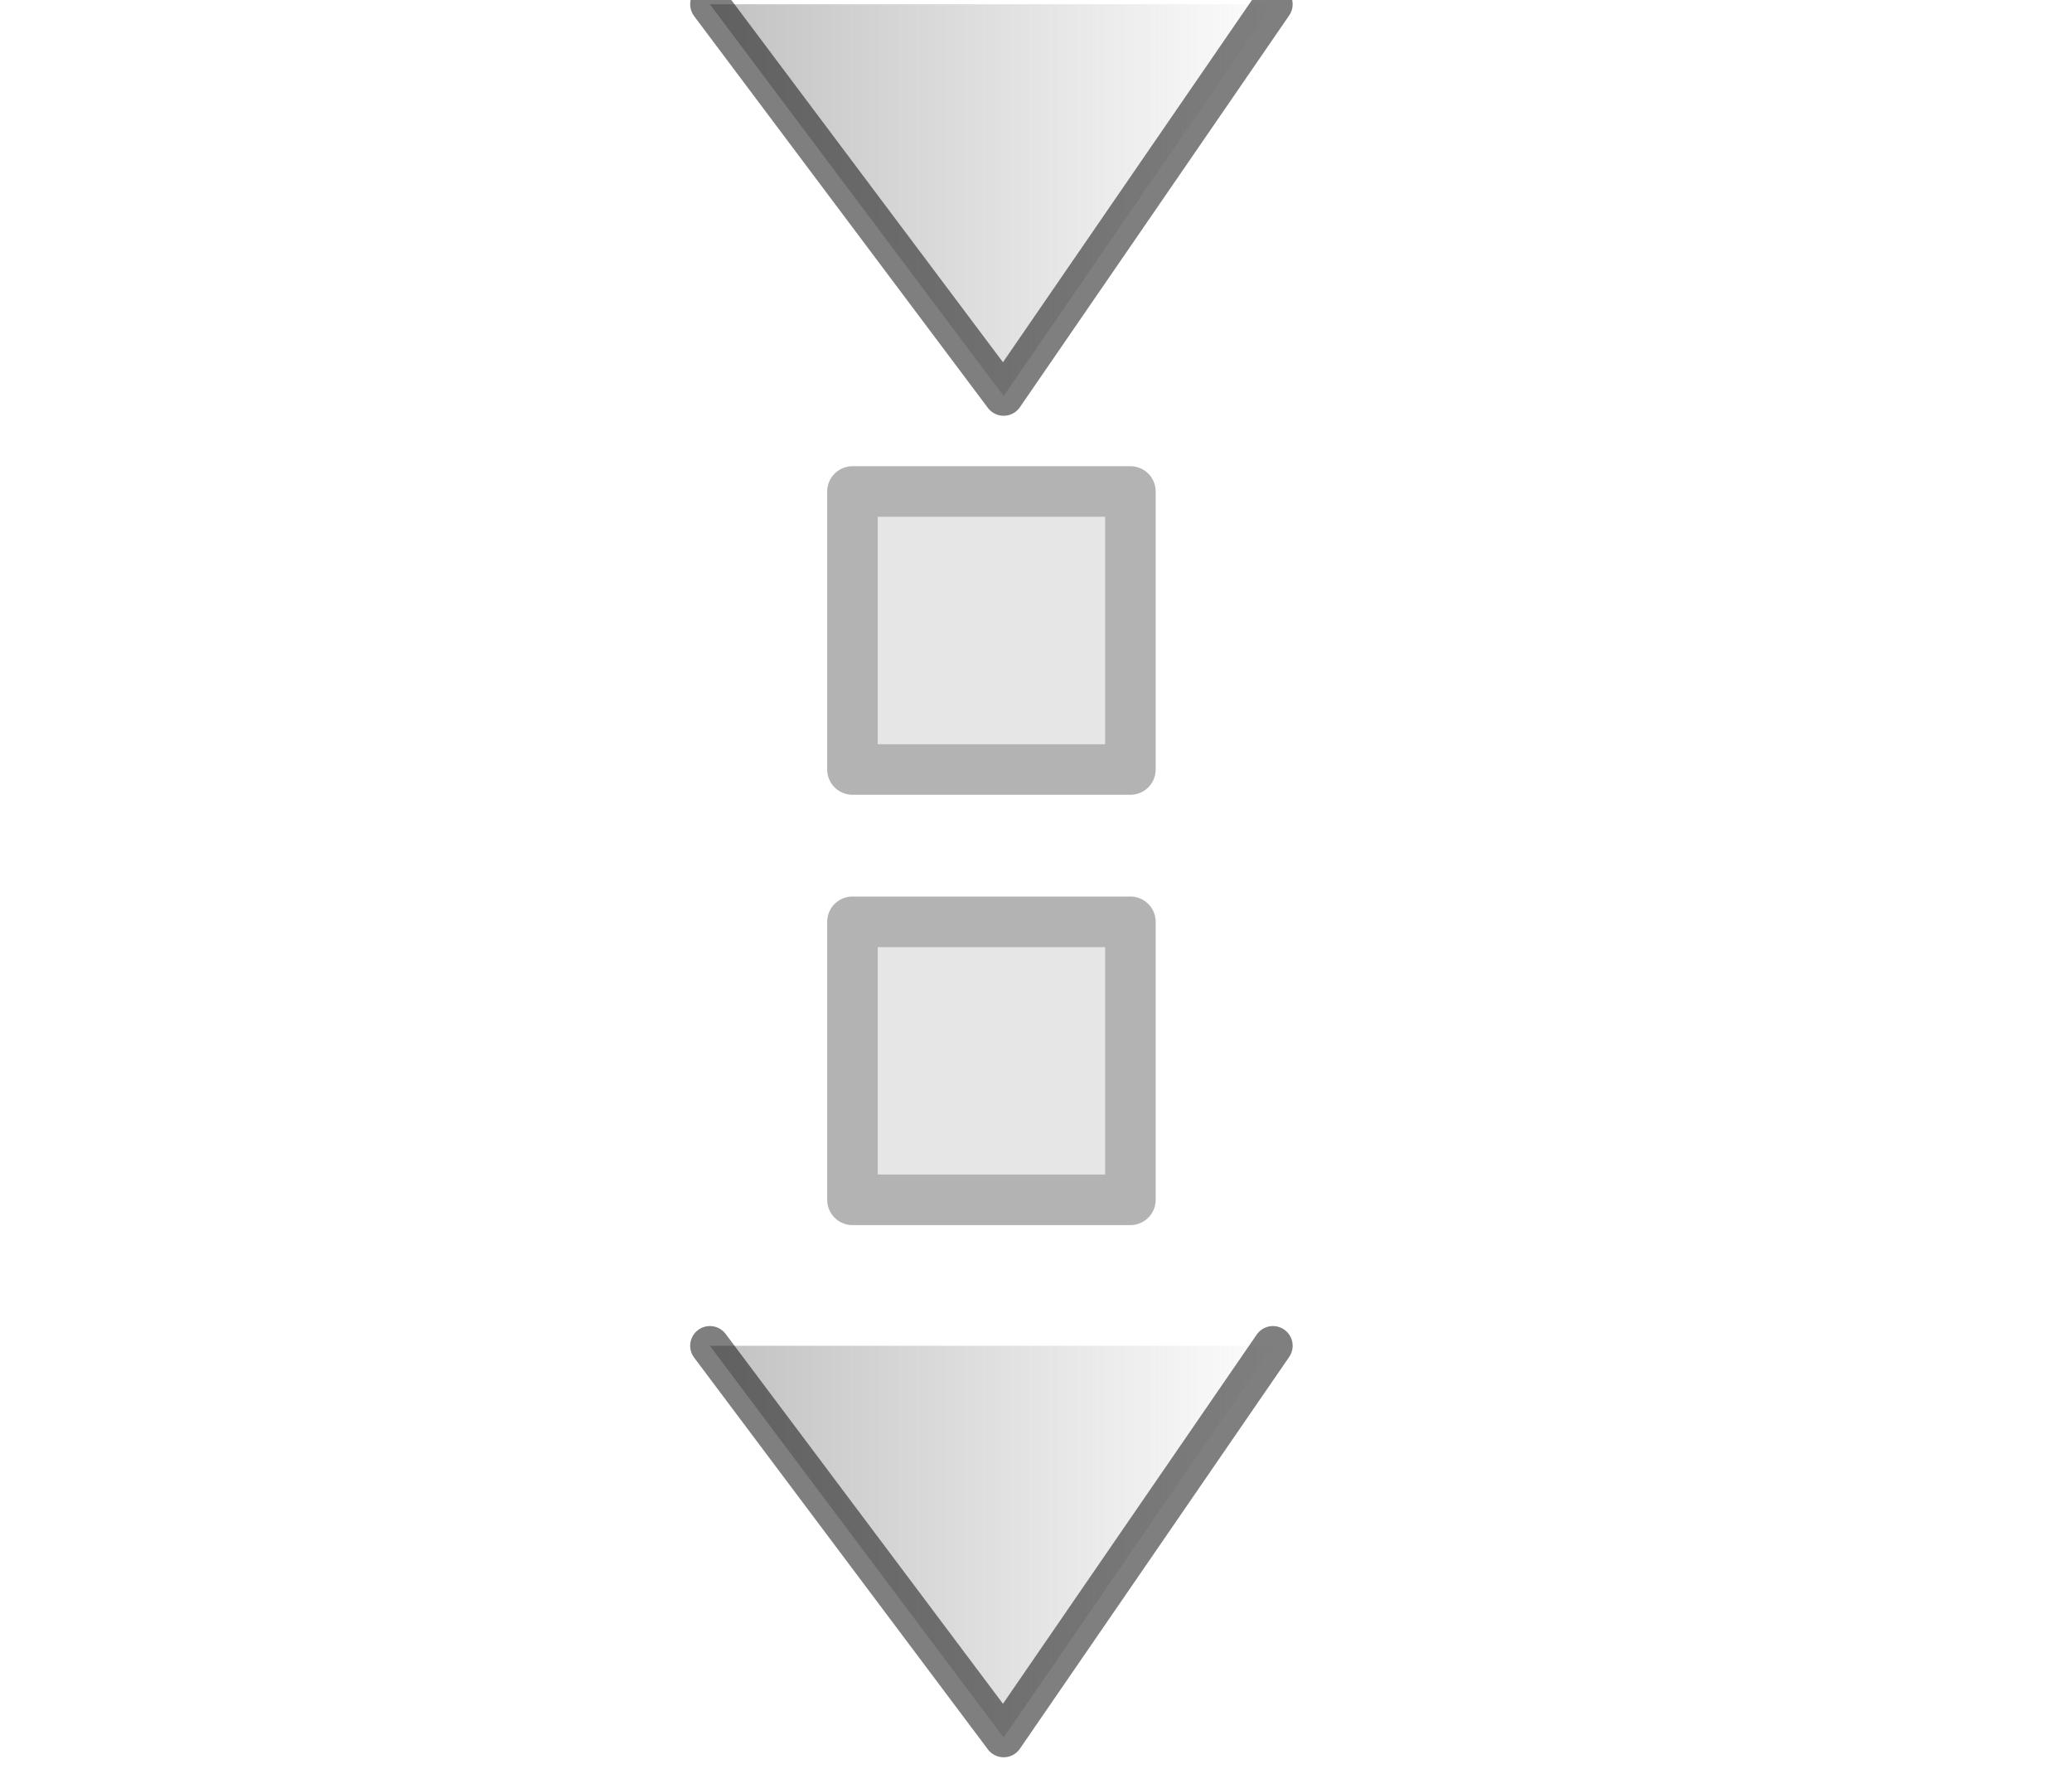<?xml version="1.0" encoding="UTF-8" standalone="no"?>
<!-- Created with Inkscape (http://www.inkscape.org/) -->

<svg
   xmlns:dc="http://purl.org/dc/elements/1.1/"
   xmlns:cc="http://creativecommons.org/ns#"
   xmlns:rdf="http://www.w3.org/1999/02/22-rdf-syntax-ns#"
   xmlns:svg="http://www.w3.org/2000/svg"
   xmlns="http://www.w3.org/2000/svg"
   xmlns:xlink="http://www.w3.org/1999/xlink"
   xmlns:sodipodi="http://sodipodi.sourceforge.net/DTD/sodipodi-0.dtd"
   xmlns:inkscape="http://www.inkscape.org/namespaces/inkscape"
   width="82"
   height="70"
   id="svg2"
   version="1.1"
   inkscape:version="0.48.1 "
   sodipodi:docname="standard.svg">
  <defs
     id="defs4">
    <linearGradient
       inkscape:collect="always"
       id="linearGradient4047">
      <stop
         style="stop-color:#808080;stop-opacity:1;"
         offset="0"
         id="stop4049" />
      <stop
         style="stop-color:#808080;stop-opacity:0;"
         offset="1"
         id="stop4051" />
    </linearGradient>
    <linearGradient
       inkscape:collect="always"
       xlink:href="#linearGradient4047"
       id="linearGradient4053"
       x1="23.549"
       y1="1038.782"
       x2="57.175"
       y2="1038.782"
       gradientUnits="userSpaceOnUse"
       gradientTransform="matrix(0.709,0,0,0.709,10.615,253.702)" />
    <linearGradient
       inkscape:collect="always"
       xlink:href="#linearGradient4047-7"
       id="linearGradient4053-1"
       x1="23.549"
       y1="1038.782"
       x2="57.175"
       y2="1038.782"
       gradientUnits="userSpaceOnUse"
       gradientTransform="matrix(0.709,0,0,0.709,10.851,253.702)" />
    <linearGradient
       inkscape:collect="always"
       id="linearGradient4047-7">
      <stop
         style="stop-color:#808080;stop-opacity:1;"
         offset="0"
         id="stop4049-4" />
      <stop
         style="stop-color:#808080;stop-opacity:0;"
         offset="1"
         id="stop4051-0" />
    </linearGradient>
    <linearGradient
       y2="1038.782"
       x2="57.175"
       y1="1038.782"
       x1="23.549"
       gradientTransform="matrix(0.709,0,0,0.709,10.615,306.783)"
       gradientUnits="userSpaceOnUse"
       id="linearGradient3007"
       xlink:href="#linearGradient4047-7"
       inkscape:collect="always" />
  </defs>
  <sodipodi:namedview
     id="base"
     pagecolor="#ffffff"
     bordercolor="#666666"
     borderopacity="1.0"
     inkscape:pageopacity="0.0"
     inkscape:pageshadow="2"
     inkscape:zoom="1"
     inkscape:cx="-33"
     inkscape:cy="120"
     inkscape:document-units="px"
     inkscape:current-layer="layer1"
     showgrid="false"
     inkscape:window-width="1192"
     inkscape:window-height="684"
     inkscape:window-x="1657"
     inkscape:window-y="175"
     inkscape:window-maximized="0" />
  <g
     inkscape:label="Ebene 1"
     inkscape:groupmode="layer"
     id="layer1"
     transform="translate(0,-982.362)">
    <path
       style="fill:url(#linearGradient4053);fill-opacity:1;stroke:#000000;stroke-width:1.56;stroke-linecap:round;stroke-linejoin:round;stroke-miterlimit:4;stroke-opacity:1;stroke-dasharray:none;marker-start:none;opacity:0.5"
       d="M 50.377,982.531 39.72,998.033 28.094,982.531"
       id="path3047"
       inkscape:connector-curvature="0"
       sodipodi:nodetypes="ccc" />
    <rect
       style="fill:#e6e6e6;fill-opacity:1;stroke:#b3b3b3;stroke-width:2;stroke-linejoin:round;stroke-miterlimit:4;stroke-opacity:1;stroke-dasharray:none"
       id="rect2991"
       width="11"
       height="11"
       x="33.736"
       y="1001.809" />
    <rect
       style="fill:#e6e6e6;fill-opacity:1;stroke:#b3b3b3;stroke-width:2;stroke-linejoin:round;stroke-miterlimit:4;stroke-opacity:1;stroke-dasharray:none"
       id="rect2991-1-1"
       width="11"
       height="11"
       x="33.736"
       y="1018.836" />
    <path
       style="fill:url(#linearGradient3007);fill-opacity:1;stroke:#000000;stroke-width:1.56;stroke-linecap:round;stroke-linejoin:round;stroke-miterlimit:4;stroke-opacity:1;stroke-dasharray:none;marker-start:none;opacity:0.5"
       d="M 50.377,1035.611 39.72,1051.113 28.094,1035.611"
       id="path3047-9"
       inkscape:connector-curvature="0"
       sodipodi:nodetypes="ccc" />
  </g>
</svg>
